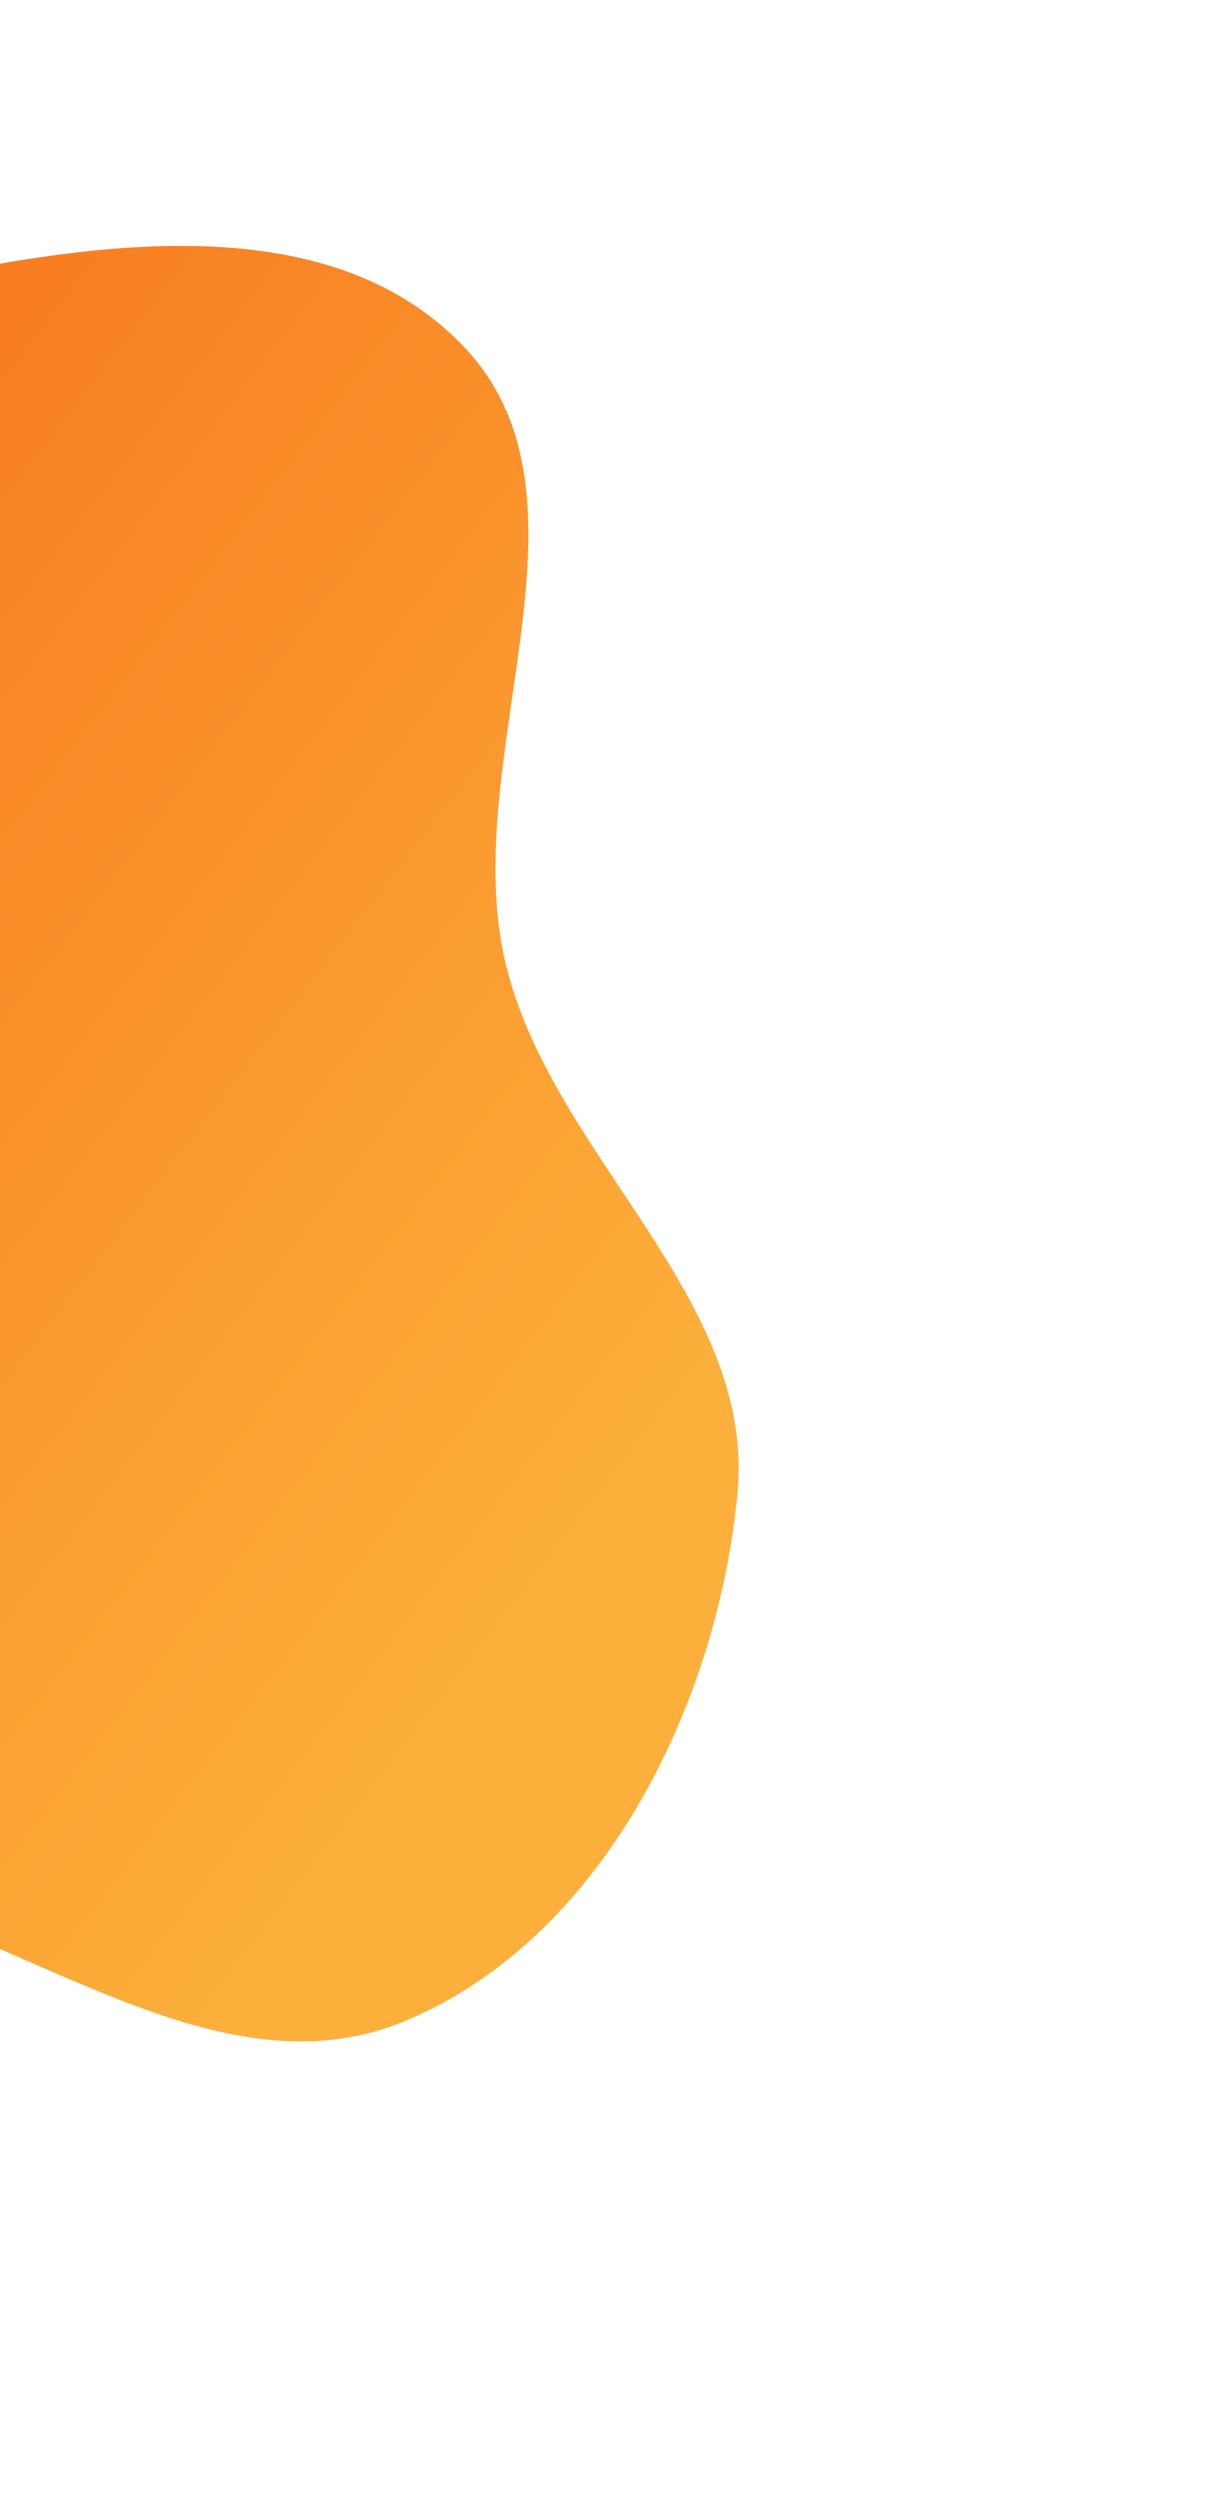 <svg width="295" height="602" viewBox="0 0 295 602" fill="none" xmlns="http://www.w3.org/2000/svg">
<path fill-rule="evenodd" clip-rule="evenodd" d="M-134.255 138.461C-104.575 109.515 -74.304 79.516 -33.83 70.419C14.709 59.509 76.764 47.191 111.451 83.234C146.858 120.022 109.9 182.467 121.772 232.097C132.839 278.361 182.111 312.452 177.591 359.719C172.691 410.952 144.801 467.118 97.421 486.73C50.315 506.229 1.995 461.438 -48.476 453.297C-90.442 446.528 -138.52 469.068 -172.407 443.207C-206.374 417.284 -212.274 368.357 -215.552 325.791C-218.362 289.312 -203.953 255.634 -189.431 222.172C-175.78 190.717 -158.762 162.362 -134.255 138.461Z" fill="url(#paint0_linear)"/>
<defs>
<linearGradient id="paint0_linear" x1="146.978" y1="369.931" x2="-128.607" y2="158.641" gradientUnits="userSpaceOnUse">
<stop stop-color="#FCB03B"/>
<stop offset="1" stop-color="#F7751C"/>
</linearGradient>
</defs>
</svg>
